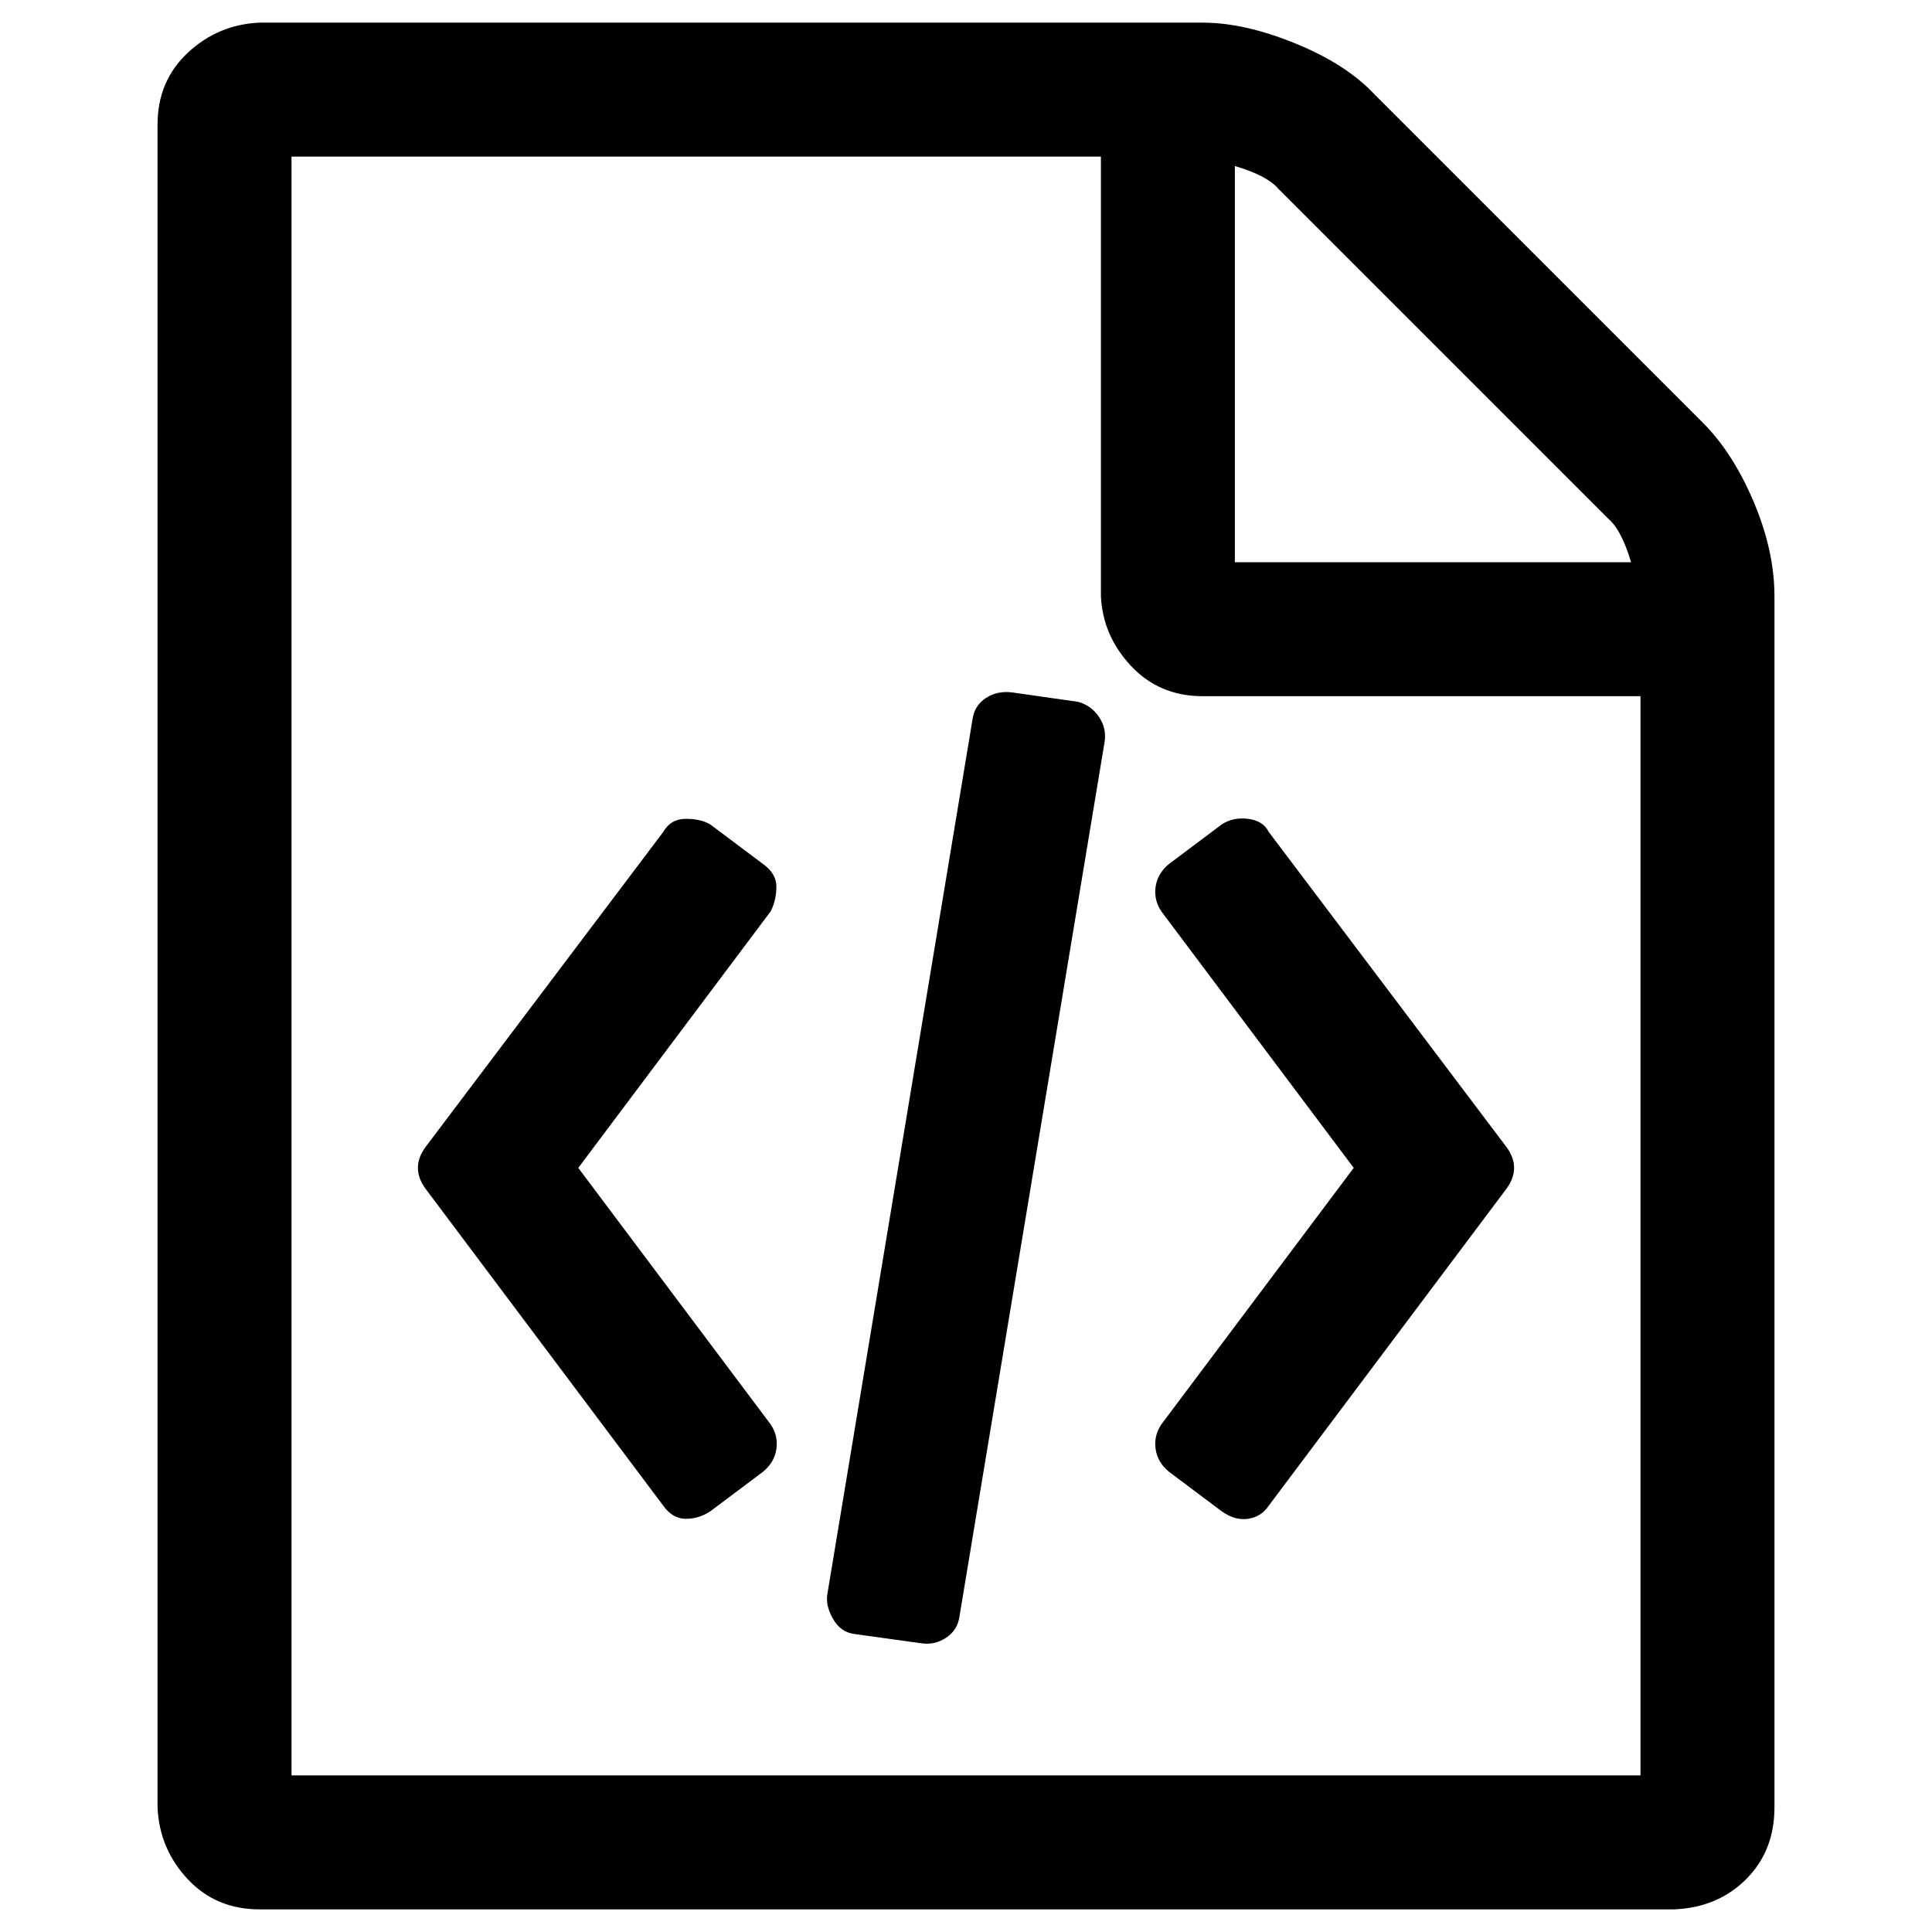 <svg xmlns="http://www.w3.org/2000/svg" width="1024" height="1024"><path d="M902.5 224q16 16 27 42t11 50v642q0 23-15 38t-38 16h-750q-23 0-38-16t-16-38V66q0-23 16-38t38-16h500q22 0 49 11t42 27zm-248-136v210h210q-5-17-12-23l-175-175q-6-7-23-12zm215 853V369h-232q-23 0-38-16t-16-37V83h-429v858h715zm-518-500q4-7 12-7t13 3l28 21q7 5 7 12t-3 13l-102 136 102 136q4 6 3 13t-7 12l-28 21q-6 4-13 4t-12-7l-126-168q-8-11 0-22zm447 167q8 11 0 22l-126 168q-4 6-11 7t-14-4l-28-21q-6-5-7-12t3-13l102-136-102-136q-4-6-3-13t7-12l28-21q6-4 14-3t11 7zm-346 258q-7-1-11-8t-3-13l77-464q1-7 7-11t14-3l35 5q7 2 11 8t3 13l-77 464q-1 7-7 11t-13 3z" fill="currentColor"/></svg>